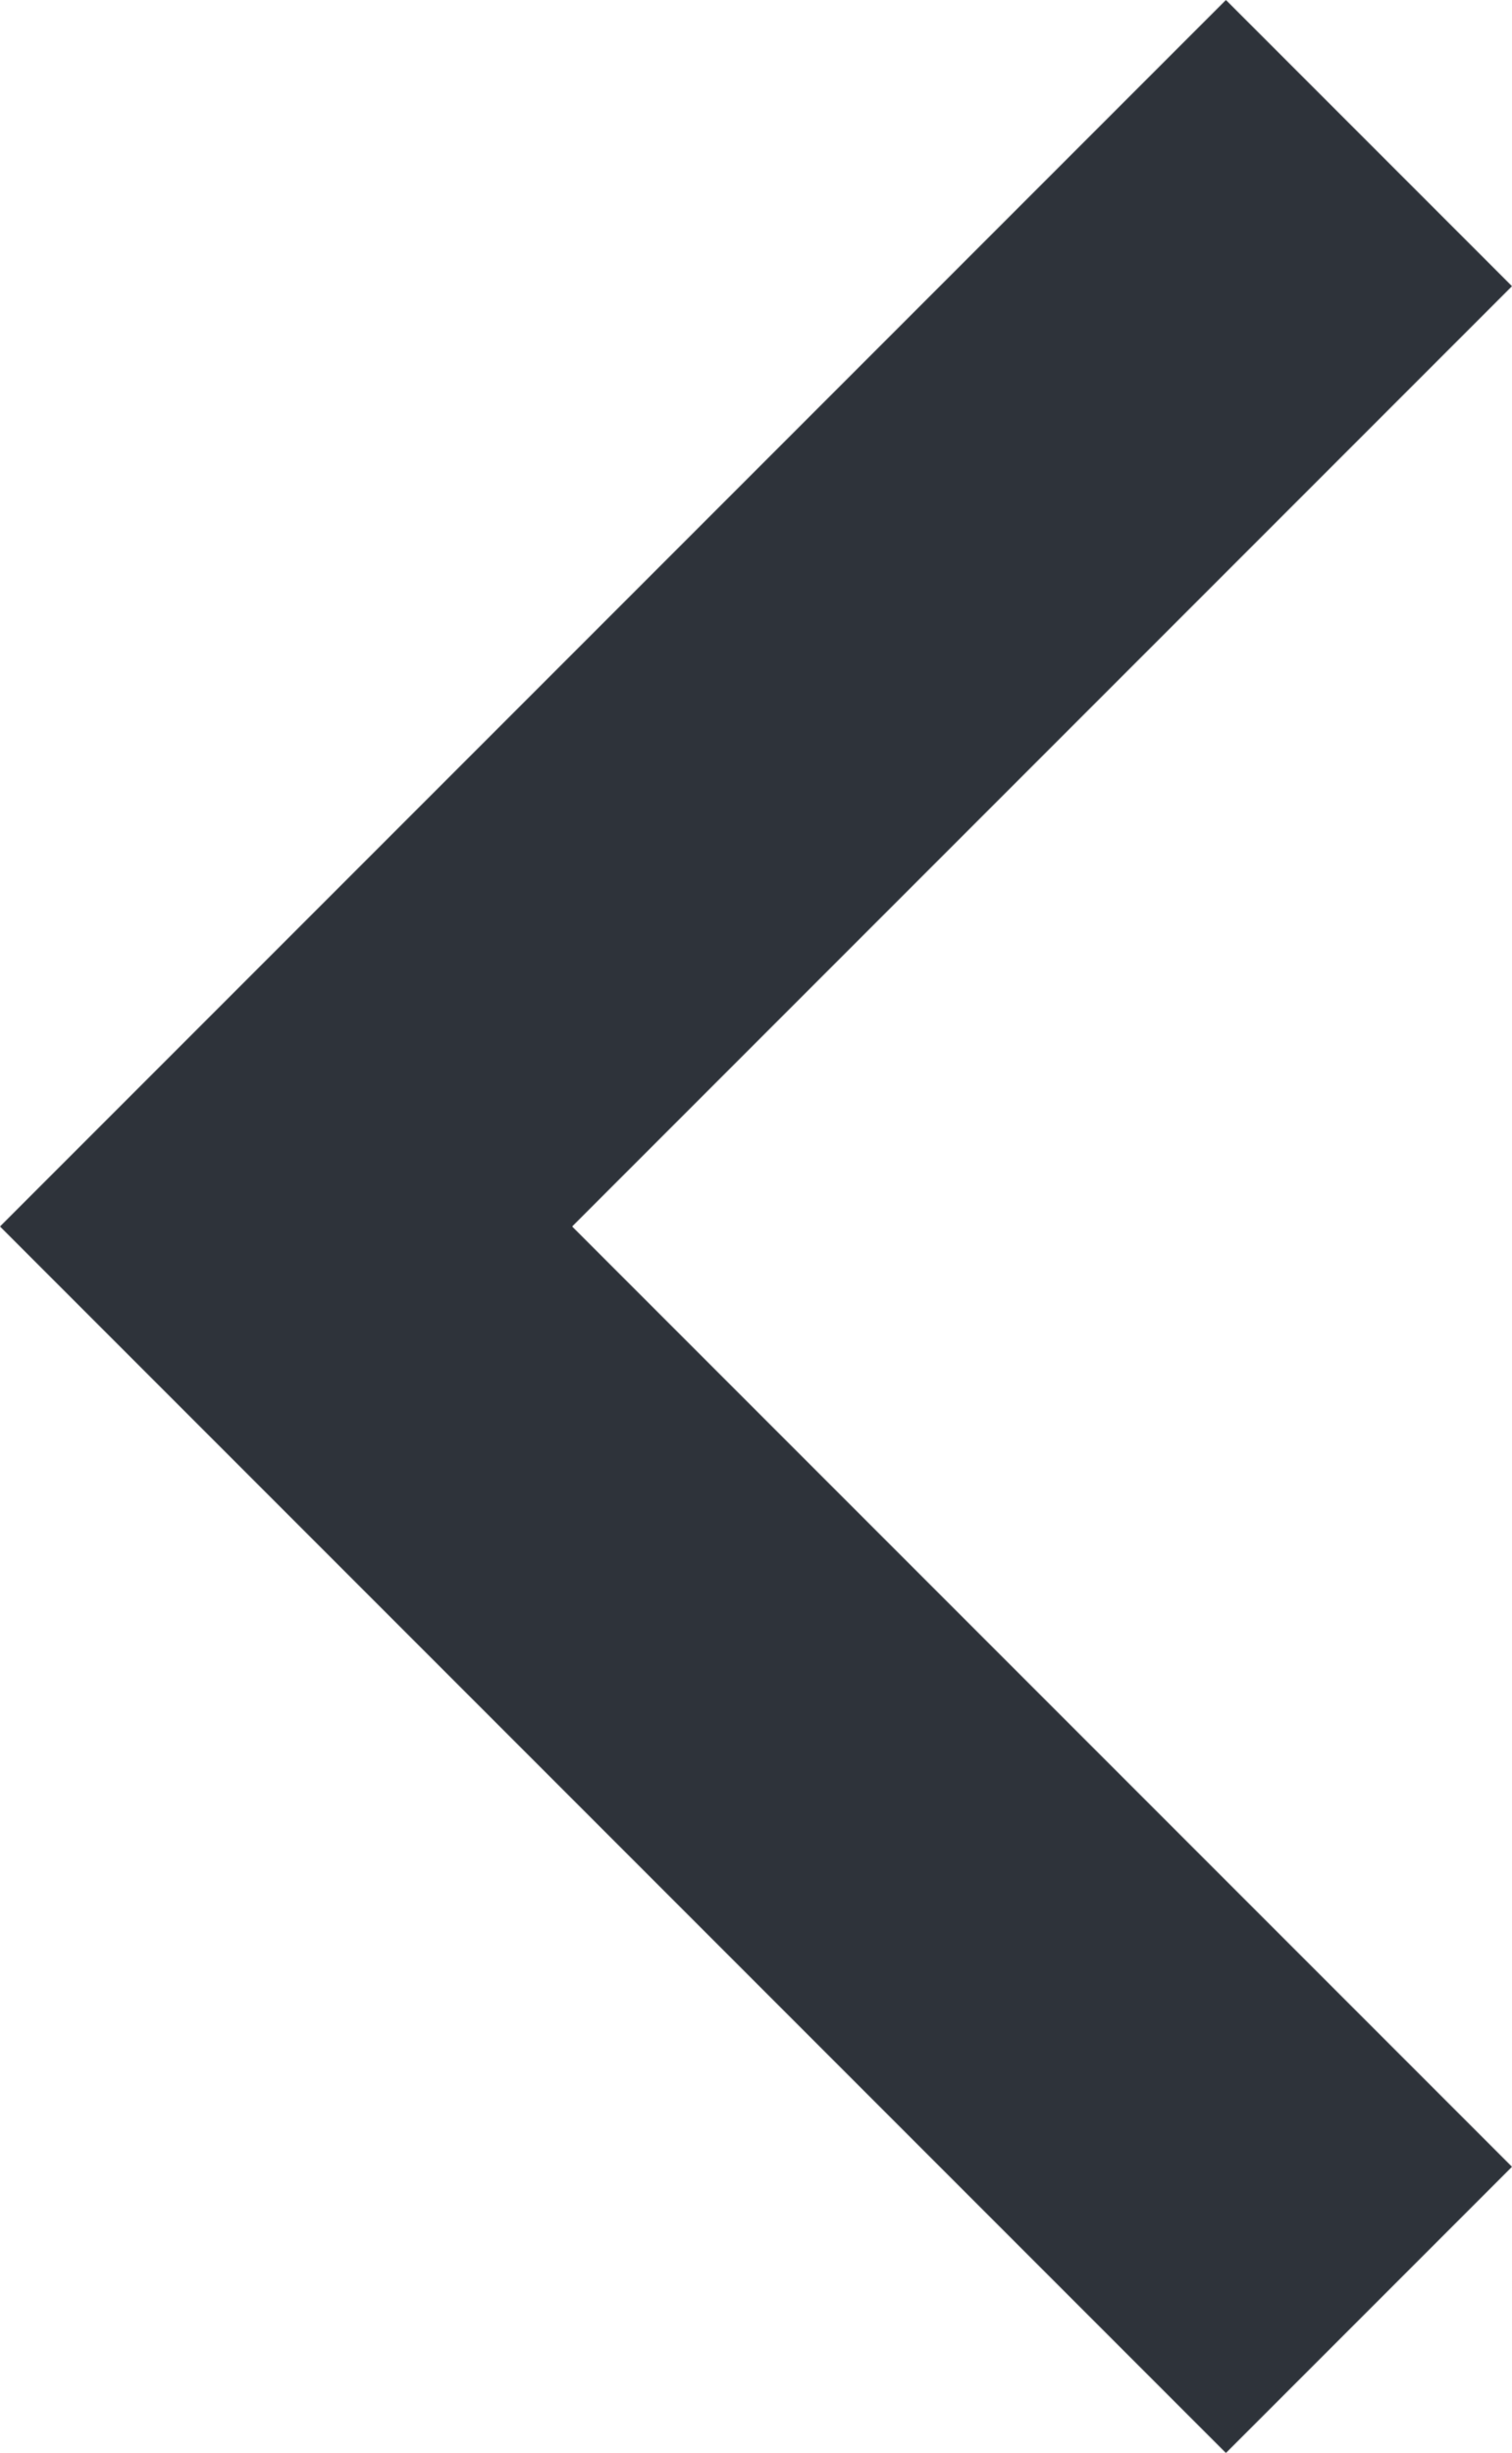 <svg id="Capa_1" data-name="Capa 1" xmlns="http://www.w3.org/2000/svg" width="10" height="16.216" viewBox="0 0 10 16.216"><defs><style>.cls-1{fill:#2e333a;}</style></defs><title>back-arrow-icon</title><g id="chevron-right"><polygon class="cls-1" points="8.108 16.216 10 14.324 3.784 8.108 10 1.892 8.108 0 0 8.108 8.108 16.216"/></g></svg>